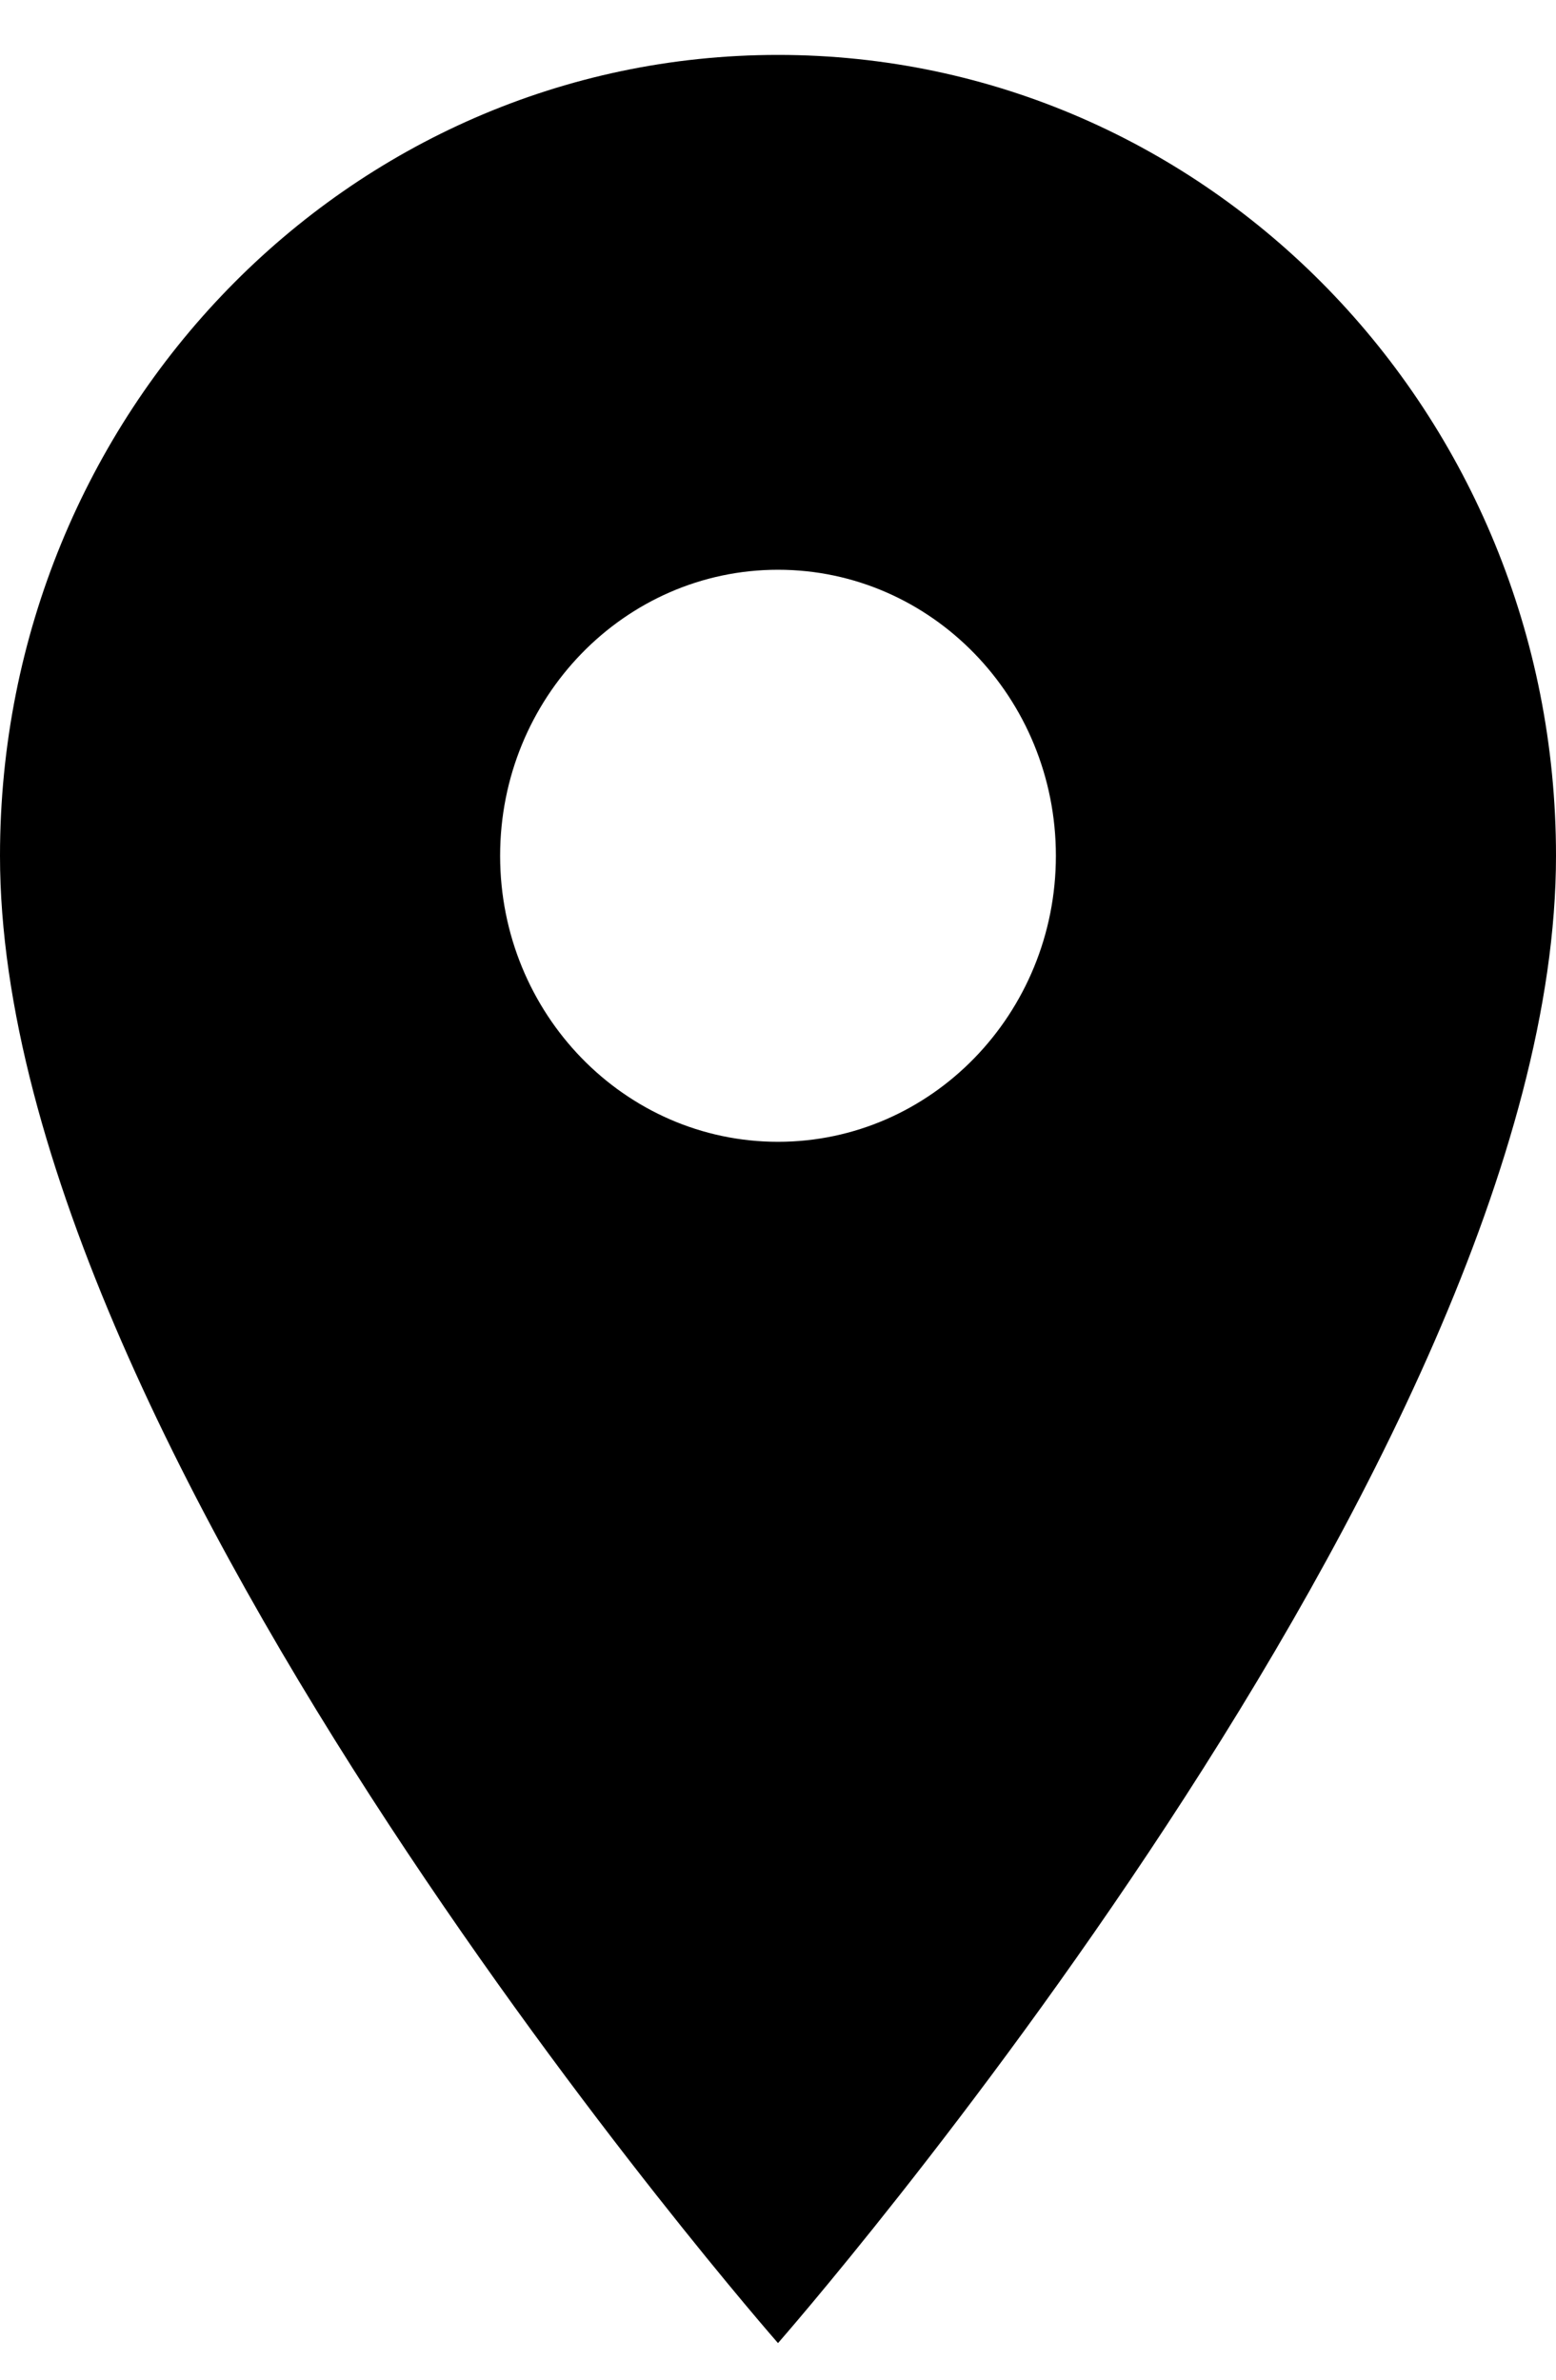 <svg width="17" height="26" viewBox="0 0 17 26" className="progress-symbol" xmlns="http://www.w3.org/2000/svg">
<path d="M8.5 0.6C3.801 0.6 0 4.512 0 9.35C0 15.912 8.5 25.6 8.5 25.6C8.5 25.6 17 15.912 17 9.35C17 4.512 13.199 0.6 8.5 0.6ZM8.5 12.475C6.824 12.475 5.464 11.075 5.464 9.35C5.464 7.625 6.824 6.225 8.5 6.225C10.176 6.225 11.536 7.625 11.536 9.35C11.536 11.075 10.176 12.475 8.5 12.475Z" />
</svg>
